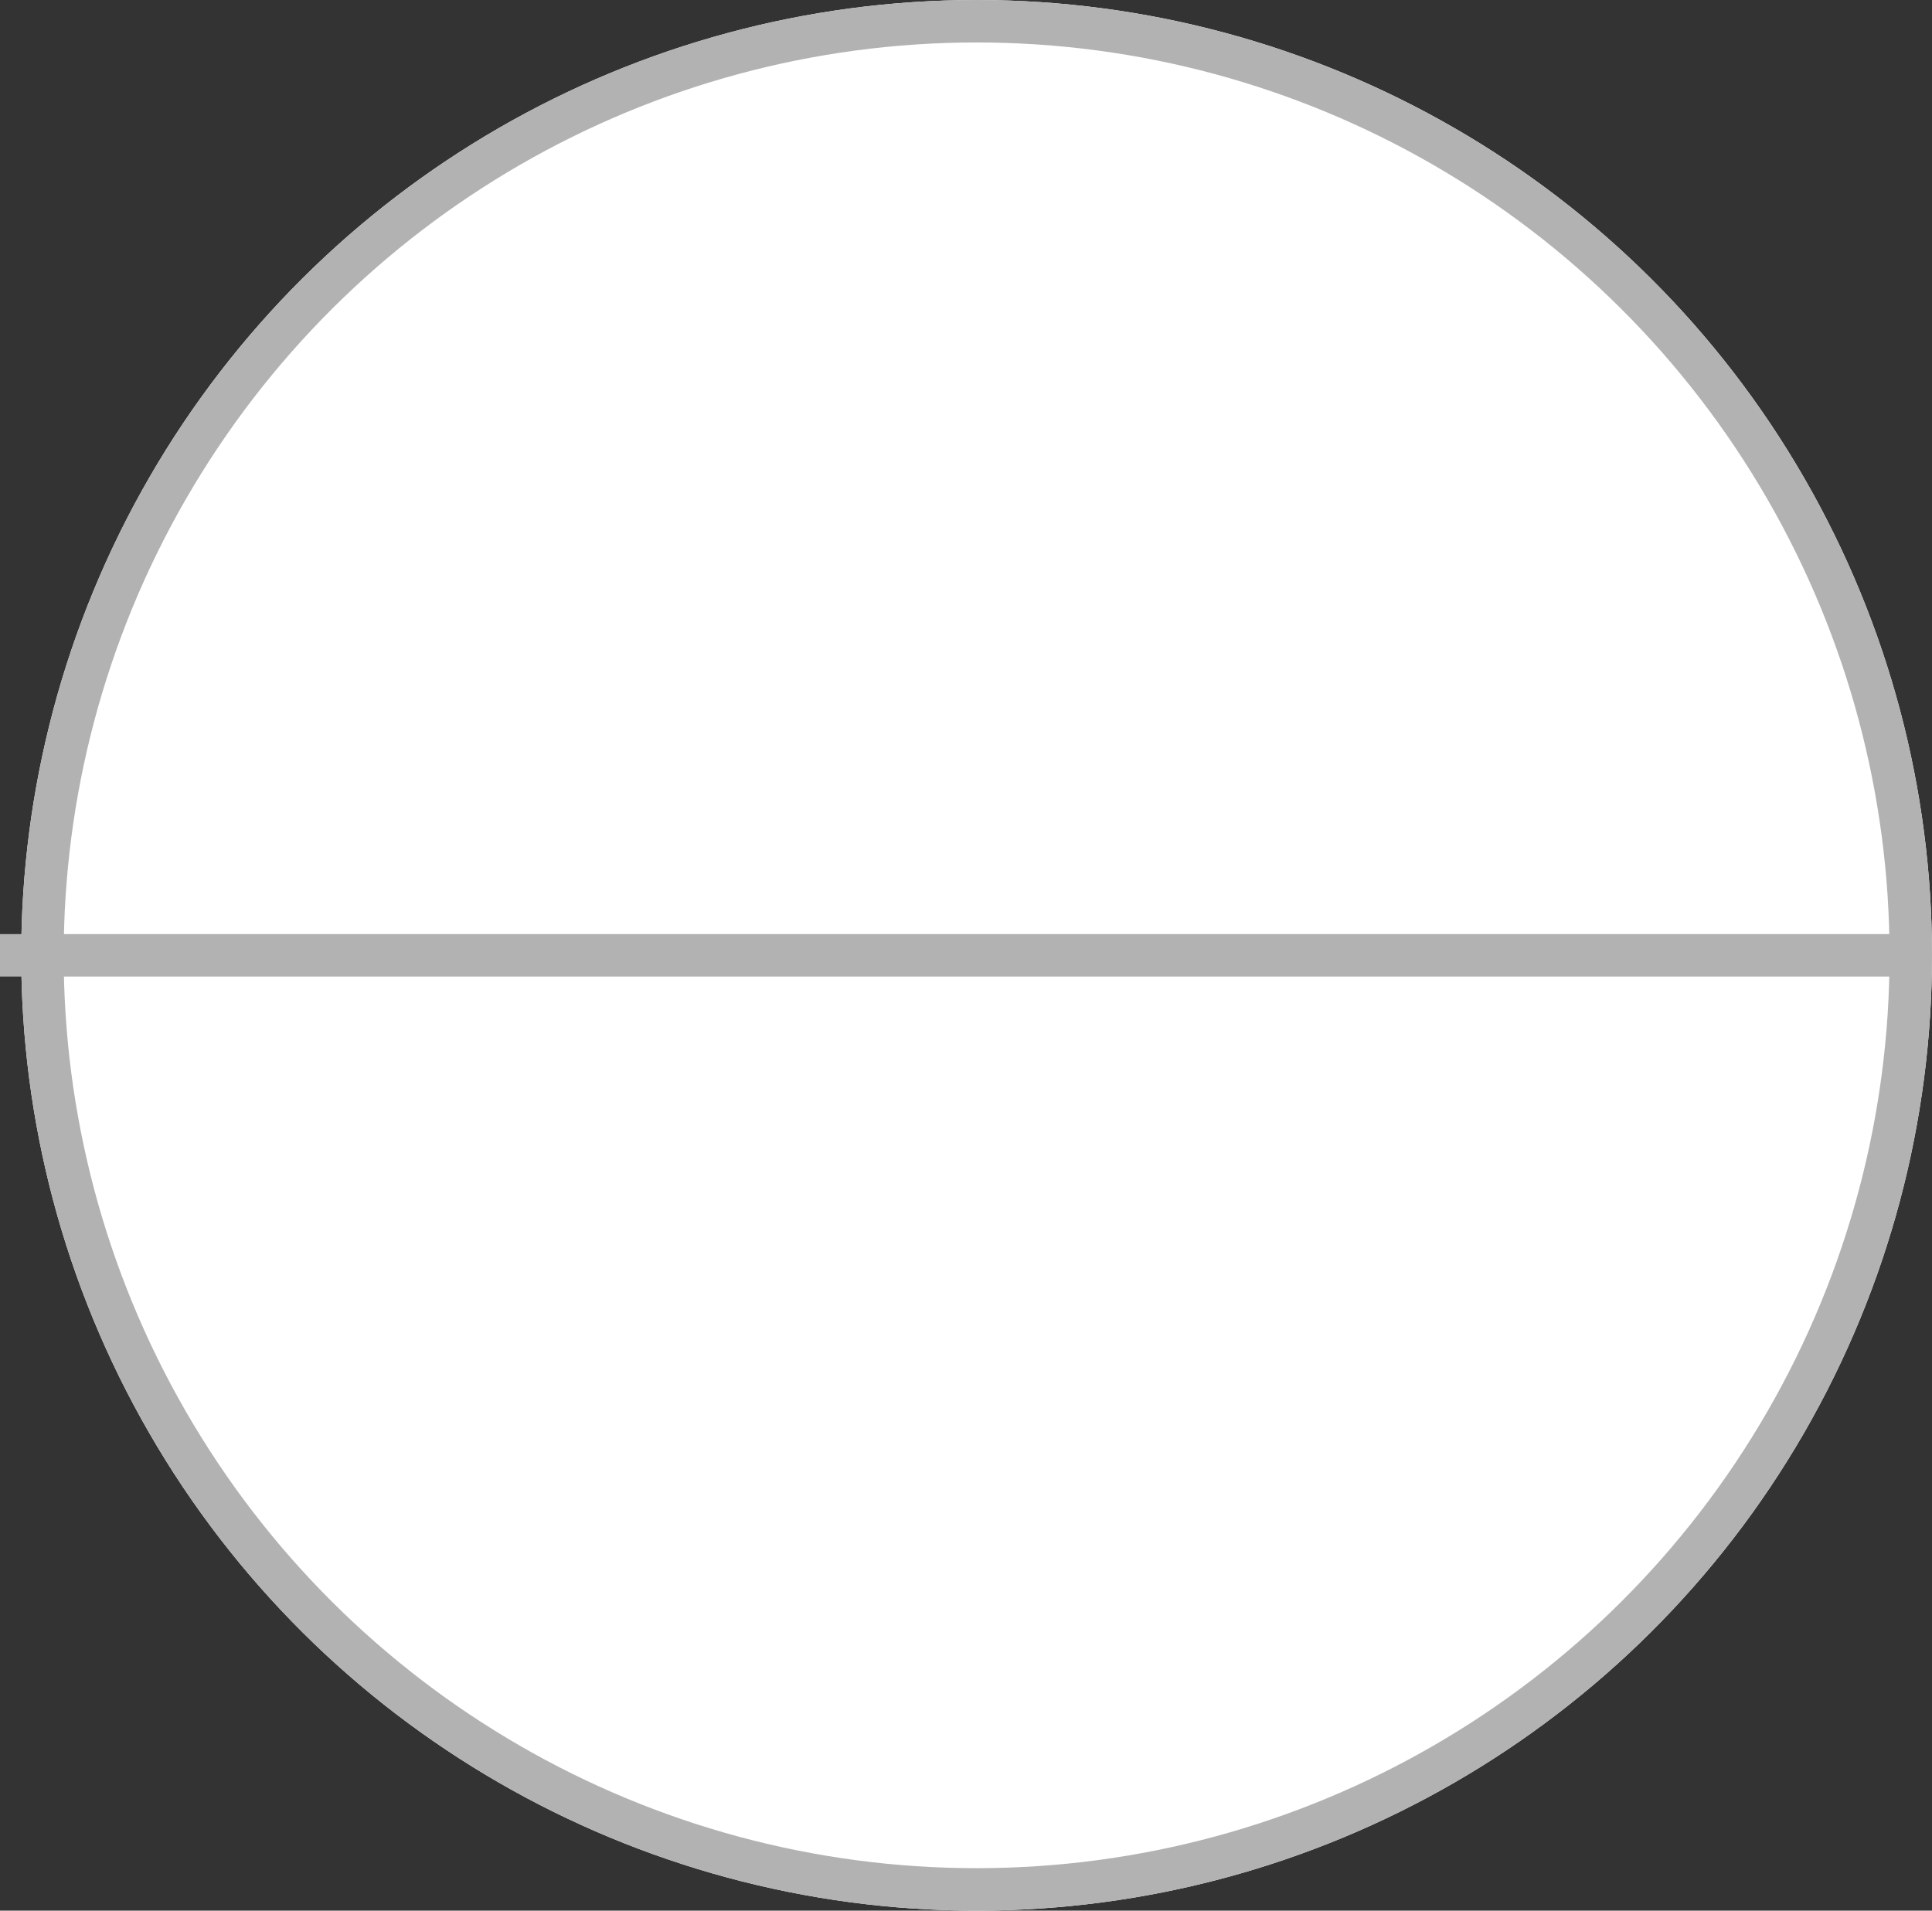 <?xml version="1.0" encoding="utf-8"?>
<!-- Generator: Adobe Illustrator 26.0.2, SVG Export Plug-In . SVG Version: 6.00 Build 0)  -->
<svg version="1.1" id="Layer_1" xmlns="http://www.w3.org/2000/svg" xmlns:xlink="http://www.w3.org/1999/xlink" x="0px" y="0px"
	 viewBox="0 0 45.5 45" style="enable-background:new 0 0 45.5 45;" xml:space="preserve">
<rect x="0" y="0" width="45.5" height="45" fill="#333333" stroke="none"/>
<style type="text/css">
	.st0{fill:#FFFFFF;}
	.st1{fill:none;stroke:#B2B2B2;}
</style>
<g id="Group_238" transform="translate(-1292.5 -702)">
	<g id="Ellipse_1" transform="translate(1293 747) rotate(-90)">
		<circle class="st0" cx="22.5" cy="22.5" r="22.5"/>
		<circle class="st1" cx="22.5" cy="22.5" r="22"/>
	</g>
	<line id="Line_9" class="st1" x1="1292.5" y1="724.5" x2="1337.5" y2="724.5"/>
</g>
</svg>
